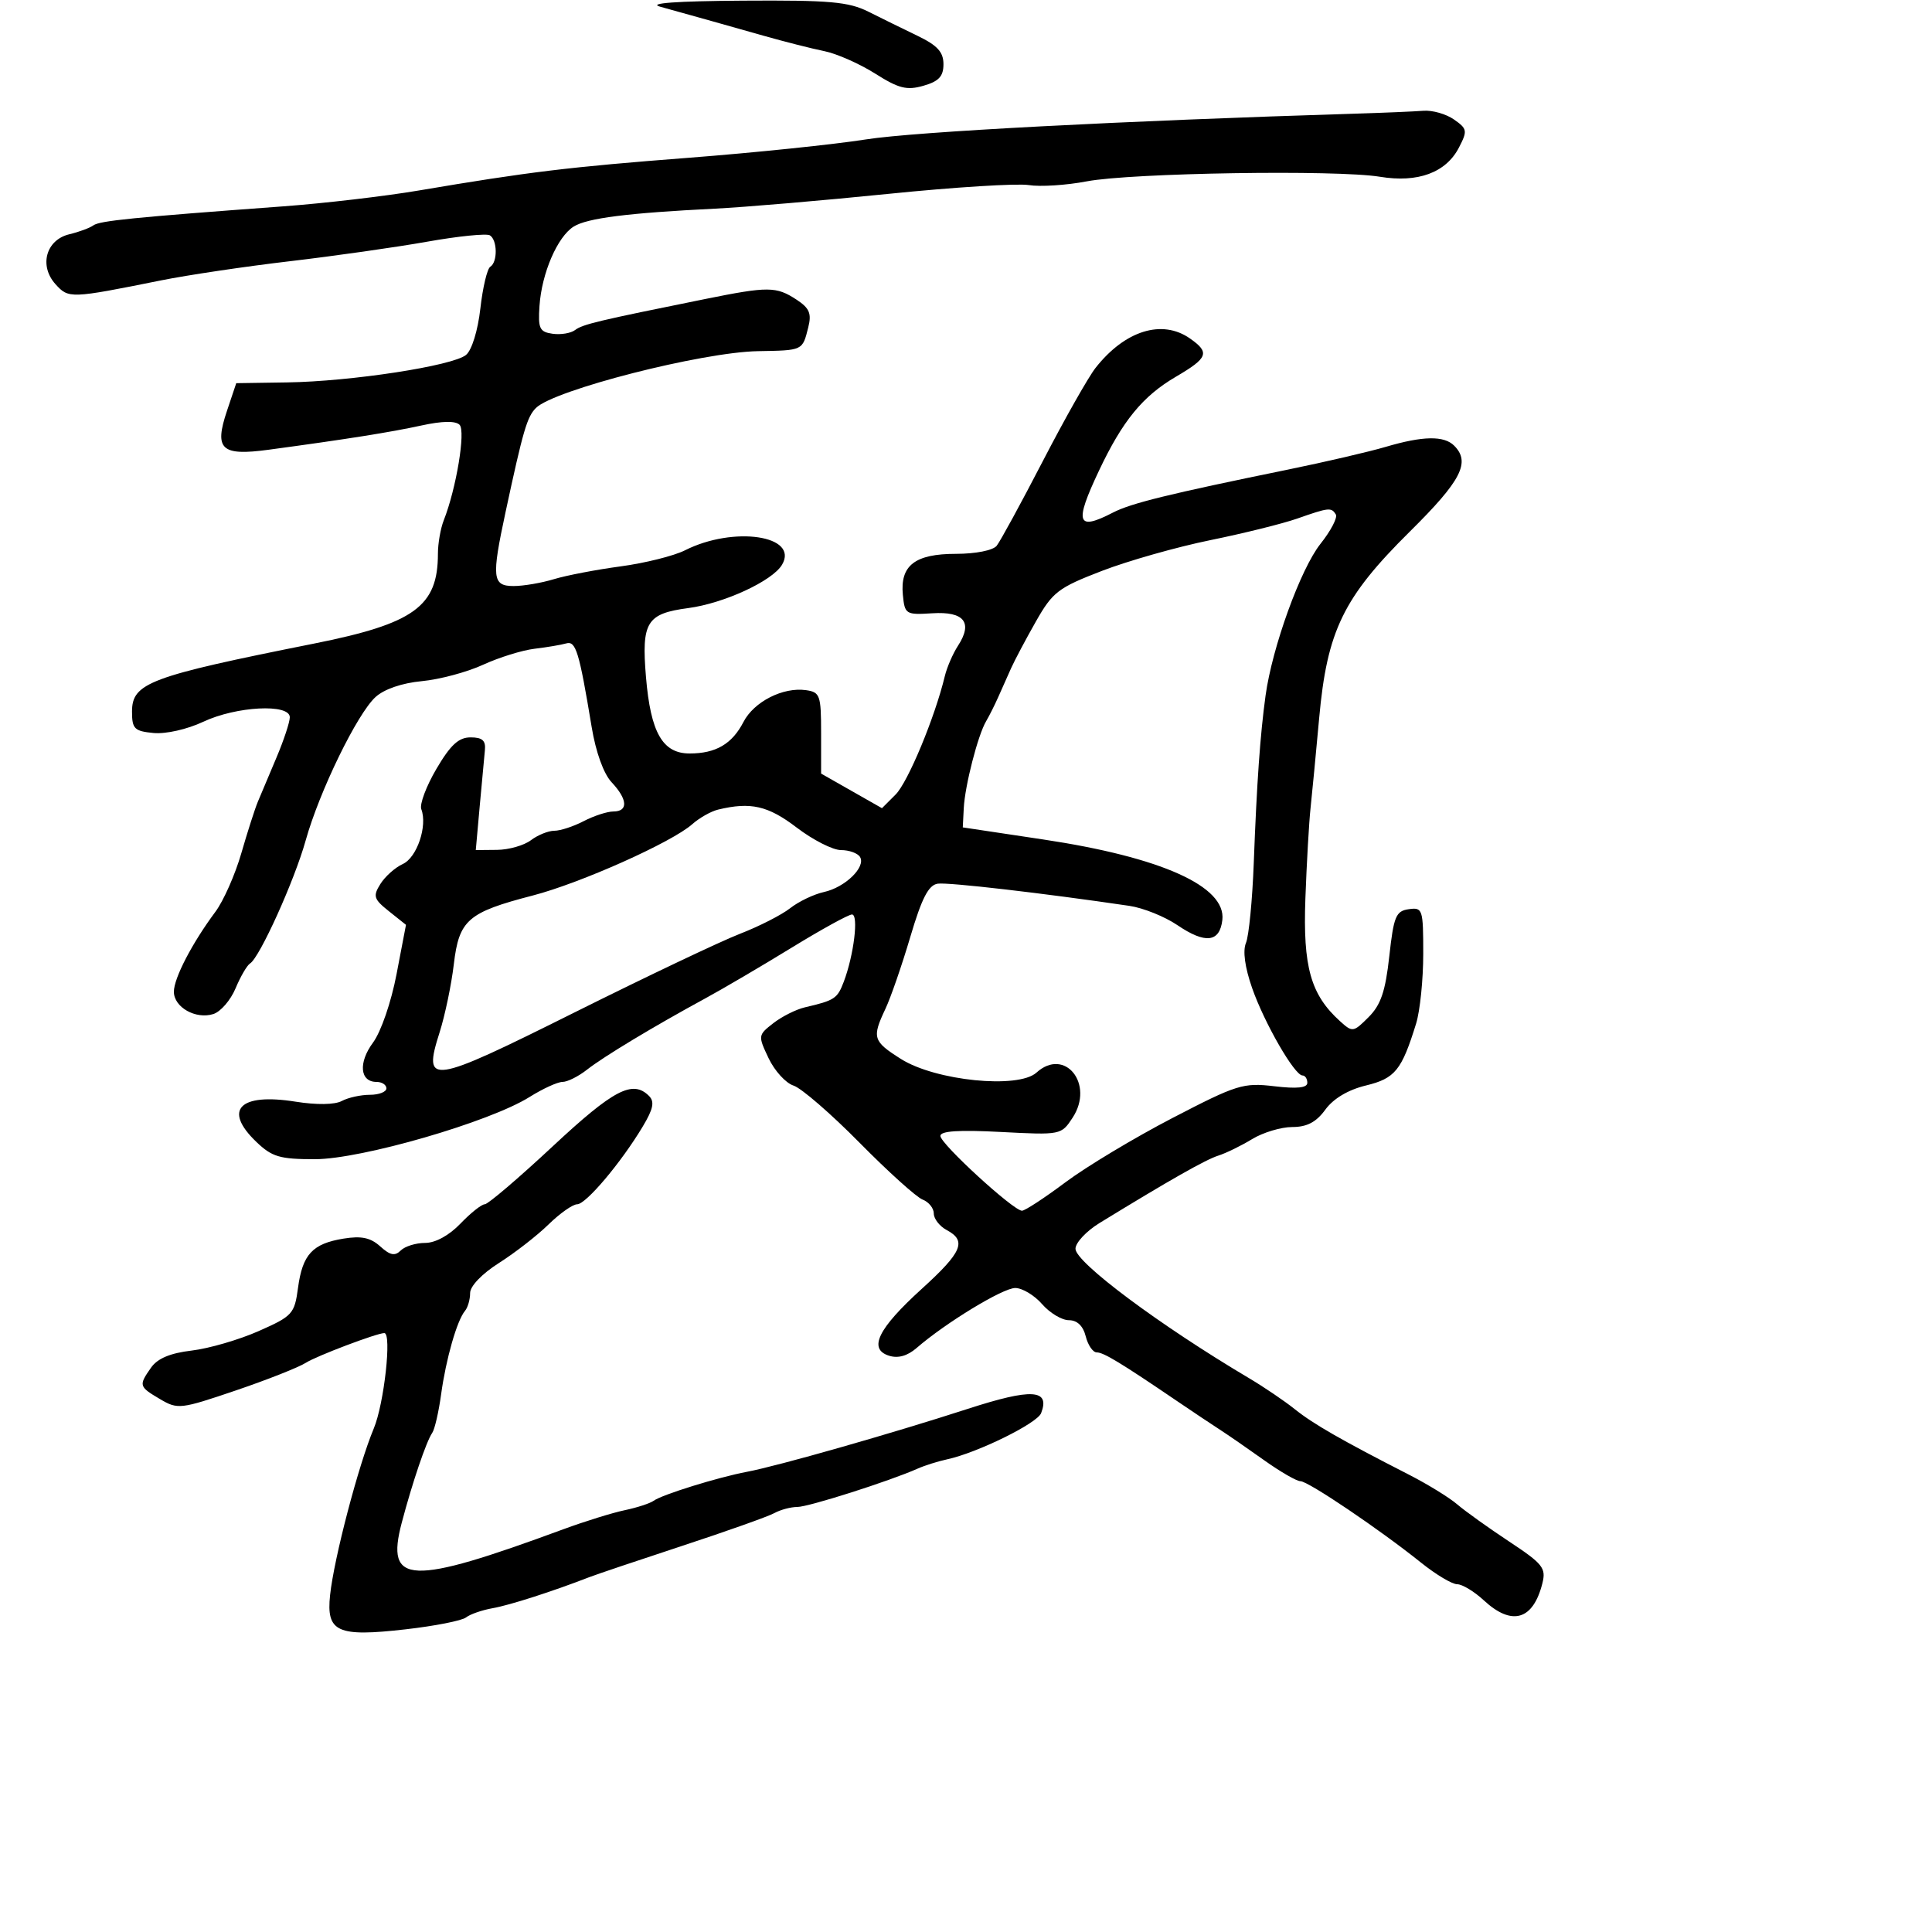 <svg xmlns="http://www.w3.org/2000/svg" width="300" height="300" viewBox="0 0 300 300" version="1.1">
	<path d="M 102.500 1.038 C 108.399 2.675, 112.589 3.852, 118.500 5.531 C 121.800 6.468, 126.075 7.553, 128 7.941 C 129.925 8.330, 133.477 9.899, 135.894 11.427 C 139.561 13.747, 140.802 14.059, 143.394 13.316 C 145.786 12.630, 146.500 11.859, 146.500 9.965 C 146.500 8.082, 145.560 7.051, 142.500 5.575 C 140.300 4.515, 136.864 2.826, 134.864 1.823 C 131.771 0.273, 128.856 0.015, 115.364 0.102 C 105.006 0.169, 100.541 0.494, 102.500 1.038 M 210.500 17.648 C 174.320 18.757, 142.006 20.456, 134.500 21.644 C 129.550 22.427, 117.175 23.710, 107 24.495 C 88.276 25.939, 82.151 26.682, 65 29.585 C 59.775 30.470, 50.325 31.575, 44 32.041 C 20.682 33.759, 15.478 34.280, 14.500 34.994 C 13.950 35.396, 12.269 36.018, 10.765 36.377 C 7.139 37.243, 6.029 41.270, 8.626 44.139 C 10.656 46.382, 10.926 46.372, 25 43.540 C 29.125 42.710, 38.125 41.370, 45 40.564 C 51.875 39.757, 61.468 38.393, 66.318 37.532 C 71.168 36.671, 75.555 36.225, 76.068 36.542 C 77.243 37.268, 77.288 40.704, 76.132 41.419 C 75.654 41.714, 74.961 44.625, 74.592 47.888 C 74.204 51.322, 73.267 54.363, 72.369 55.109 C 70.324 56.806, 54.552 59.232, 44.592 59.381 L 36.685 59.500 35.248 63.784 C 33.230 69.799, 34.332 70.831, 41.713 69.835 C 53.790 68.206, 60.662 67.115, 65.444 66.069 C 68.650 65.368, 70.730 65.330, 71.361 65.961 C 72.331 66.931, 70.854 75.847, 68.905 80.797 C 68.407 82.060, 68 84.394, 68 85.982 C 68 94.169, 64.331 96.828, 48.733 99.941 C 23.168 105.043, 20.500 106.042, 20.500 110.513 C 20.500 113.168, 20.871 113.536, 23.836 113.820 C 25.745 114.003, 29.055 113.254, 31.575 112.070 C 36.691 109.665, 45 109.234, 45 111.373 C 45 112.128, 44.071 114.940, 42.935 117.623 C 41.800 120.305, 40.495 123.400, 40.035 124.500 C 39.576 125.600, 38.421 129.200, 37.469 132.500 C 36.517 135.800, 34.707 139.887, 33.447 141.582 C 29.823 146.455, 27 151.890, 27 153.995 C 27 156.406, 30.397 158.326, 33.129 157.459 C 34.258 157.101, 35.810 155.306, 36.576 153.472 C 37.343 151.638, 38.357 149.898, 38.829 149.605 C 40.325 148.681, 45.724 136.739, 47.466 130.500 C 49.594 122.881, 55.461 110.837, 58.312 108.236 C 59.656 107.009, 62.428 106.058, 65.500 105.769 C 68.250 105.510, 72.525 104.367, 75 103.228 C 77.475 102.090, 81.075 100.970, 83 100.739 C 84.925 100.509, 87.138 100.136, 87.918 99.910 C 89.418 99.476, 89.929 101.154, 91.875 112.901 C 92.519 116.794, 93.731 120.149, 94.967 121.465 C 97.463 124.122, 97.580 125.998, 95.250 126.006 C 94.287 126.010, 92.211 126.685, 90.636 127.506 C 89.060 128.328, 87.009 129, 86.077 129 C 85.145 129, 83.509 129.661, 82.441 130.468 C 81.374 131.276, 79.010 131.951, 77.190 131.968 L 73.879 132 74.484 125.250 C 74.817 121.537, 75.181 117.600, 75.294 116.500 C 75.449 114.992, 74.902 114.500, 73.070 114.500 C 71.220 114.500, 69.955 115.666, 67.767 119.390 C 66.187 122.080, 65.130 124.897, 65.420 125.651 C 66.409 128.230, 64.749 133.157, 62.554 134.157 C 61.365 134.699, 59.796 136.097, 59.068 137.263 C 57.885 139.157, 58.027 139.610, 60.392 141.496 L 63.041 143.608 61.575 151.271 C 60.743 155.621, 59.163 160.213, 57.920 161.895 C 55.613 165.014, 55.882 168, 58.469 168 C 59.311 168, 60 168.450, 60 169 C 60 169.550, 58.845 170, 57.434 170 C 56.023 170, 54.060 170.433, 53.072 170.962 C 51.976 171.548, 49.175 171.589, 45.888 171.066 C 37.177 169.681, 34.600 172.327, 39.805 177.313 C 42.241 179.647, 43.436 180, 48.897 180 C 56.109 180, 76.038 174.224, 82.230 170.340 C 84.282 169.053, 86.584 168, 87.345 168 C 88.107 168, 89.809 167.151, 91.128 166.114 C 93.719 164.076, 101.507 159.381, 109.500 155.039 C 112.250 153.545, 118.287 150, 122.915 147.161 C 127.543 144.323, 131.763 142, 132.293 142 C 133.359 142, 132.584 148.332, 131.013 152.467 C 130.025 155.064, 129.595 155.346, 125 156.414 C 123.625 156.733, 121.411 157.842, 120.080 158.879 C 117.699 160.735, 117.687 160.821, 119.348 164.321 C 120.276 166.276, 122.017 168.188, 123.218 168.569 C 124.419 168.950, 129.028 172.939, 133.462 177.432 C 137.895 181.926, 142.305 185.903, 143.261 186.270 C 144.218 186.637, 145 187.611, 145 188.433 C 145 189.256, 145.900 190.411, 147 191 C 150.155 192.689, 149.419 194.421, 143.111 200.151 C 136.332 206.308, 134.781 209.478, 138.043 210.514 C 139.451 210.961, 140.902 210.554, 142.335 209.311 C 146.837 205.405, 155.724 200, 157.643 200 C 158.741 200, 160.618 201.125, 161.813 202.500 C 163.009 203.875, 164.881 205, 165.974 205 C 167.260 205, 168.183 205.882, 168.589 207.500 C 168.934 208.875, 169.706 210, 170.305 210 C 171.366 210, 174.020 211.609, 182.802 217.577 C 185.168 219.185, 188.149 221.175, 189.426 222 C 190.703 222.825, 193.798 224.963, 196.304 226.750 C 198.810 228.537, 201.344 230, 201.935 230 C 203.138 230, 214.288 237.531, 220.668 242.653 C 222.961 244.494, 225.483 246, 226.272 246 C 227.062 246, 228.922 247.125, 230.405 248.500 C 234.767 252.542, 238.063 251.583, 239.501 245.852 C 240.096 243.479, 239.578 242.829, 234.331 239.362 C 231.124 237.243, 227.499 234.648, 226.274 233.595 C 225.050 232.543, 221.675 230.468, 218.774 228.983 C 208.269 223.609, 203.928 221.119, 201.072 218.831 C 199.472 217.549, 196.265 215.375, 193.946 214 C 180.079 205.778, 167 196.025, 167 193.906 C 167 192.966, 168.688 191.164, 170.750 189.900 C 181.674 183.208, 187.202 180.071, 189.172 179.446 C 190.377 179.063, 192.743 177.908, 194.431 176.879 C 196.119 175.850, 198.925 175.006, 200.667 175.004 C 202.951 175.001, 204.380 174.249, 205.797 172.304 C 207.049 170.585, 209.335 169.225, 212.100 168.554 C 216.629 167.454, 217.653 166.189, 219.896 158.929 C 220.503 156.965, 221 152.096, 221 148.109 C 221 141.164, 220.906 140.874, 218.750 141.180 C 216.751 141.464, 216.414 142.280, 215.727 148.500 C 215.126 153.946, 214.413 156.041, 212.515 157.939 C 210.150 160.305, 210.015 160.324, 208.076 158.569 C 203.520 154.446, 202.309 150.150, 202.700 139.500 C 202.901 134, 203.261 127.700, 203.499 125.500 C 203.737 123.300, 204.340 117, 204.840 111.500 C 206.072 97.930, 208.583 92.769, 218.938 82.523 C 226.914 74.632, 228.382 71.782, 225.800 69.200 C 224.226 67.626, 220.949 67.683, 215.188 69.384 C 212.610 70.145, 205.775 71.735, 200 72.916 C 181.497 76.700, 175.629 78.140, 172.833 79.586 C 167.206 82.496, 166.788 81.257, 170.644 73.096 C 174.310 65.337, 177.430 61.524, 182.584 58.504 C 187.601 55.563, 187.903 54.746, 184.777 52.557 C 180.450 49.526, 174.680 51.323, 170.118 57.123 C 169.002 58.541, 165.317 65.056, 161.929 71.601 C 158.540 78.145, 155.315 84.063, 154.762 84.750 C 154.185 85.467, 151.490 86, 148.449 86 C 142.075 86, 139.750 87.796, 140.196 92.375 C 140.489 95.389, 140.651 95.490, 144.773 95.229 C 149.712 94.916, 151.098 96.662, 148.764 100.258 C 147.964 101.491, 147.038 103.625, 146.708 105 C 145.171 111.391, 140.987 121.458, 139.071 123.373 L 136.950 125.495 132.225 122.808 L 127.500 120.120 127.500 113.810 C 127.500 107.952, 127.332 107.476, 125.155 107.168 C 121.582 106.662, 117.074 108.957, 115.442 112.111 C 113.677 115.526, 111.158 117, 107.089 117 C 102.879 117, 101.032 113.765, 100.307 105.124 C 99.593 96.601, 100.402 95.281, 106.868 94.423 C 112.431 93.685, 119.952 90.209, 121.435 87.691 C 124.107 83.154, 113.932 81.639, 106.373 85.448 C 104.653 86.315, 100.153 87.439, 96.373 87.947 C 92.593 88.454, 87.928 89.349, 86.007 89.935 C 84.085 90.521, 81.273 91, 79.757 91 C 76.444 91, 76.306 89.736, 78.506 79.500 C 81.234 66.804, 81.839 64.733, 83.225 63.346 C 86.016 60.555, 108.993 54.679, 117.707 54.528 C 124.710 54.406, 124.595 54.461, 125.507 50.829 C 126.047 48.678, 125.693 47.845, 123.679 46.526 C 120.528 44.461, 119.298 44.453, 109.500 46.431 C 92.815 49.801, 90.467 50.360, 89.305 51.245 C 88.648 51.745, 87.073 52.006, 85.805 51.827 C 83.781 51.540, 83.533 51.012, 83.772 47.500 C 84.119 42.411, 86.555 36.759, 89.082 35.181 C 91.184 33.868, 97.433 33.075, 111 32.401 C 115.675 32.168, 127.825 31.132, 138 30.098 C 148.175 29.063, 157.962 28.452, 159.748 28.739 C 161.534 29.026, 165.584 28.766, 168.748 28.162 C 175.655 26.842, 207.561 26.340, 214.264 27.446 C 220.172 28.420, 224.528 26.812, 226.544 22.914 C 227.893 20.306, 227.840 20.001, 225.775 18.555 C 224.554 17.700, 222.418 17.091, 221.027 17.201 C 219.637 17.312, 214.900 17.513, 210.500 17.648 M 201.430 80.525 C 199.191 81.311, 193.116 82.819, 187.930 83.876 C 182.743 84.934, 175.169 87.082, 171.098 88.650 C 164.316 91.262, 163.457 91.920, 160.856 96.500 C 159.294 99.250, 157.562 102.513, 157.008 103.750 C 156.454 104.987, 155.551 107.013, 155.002 108.250 C 154.454 109.487, 153.606 111.175, 153.119 112 C 151.845 114.158, 149.832 121.992, 149.653 125.488 L 149.500 128.476 162 130.354 C 180.337 133.109, 190.412 137.637, 189.806 142.849 C 189.400 146.343, 187.164 146.600, 182.821 143.653 C 180.861 142.323, 177.512 140.977, 175.378 140.662 C 161.972 138.683, 147.223 136.977, 145.607 137.218 C 144.176 137.431, 143.135 139.454, 141.346 145.500 C 140.043 149.900, 138.308 154.918, 137.489 156.651 C 135.372 161.132, 135.544 161.687, 139.900 164.437 C 145.273 167.829, 158.106 169.119, 160.943 166.552 C 165.347 162.566, 169.975 168.336, 166.557 173.553 C 164.793 176.245, 164.728 176.258, 155.391 175.770 C 148.871 175.429, 146.007 175.618, 146.023 176.389 C 146.049 177.631, 157.363 188, 158.692 188 C 159.158 188, 162.200 186.010, 165.452 183.578 C 168.703 181.146, 176.172 176.660, 182.048 173.609 C 192.066 168.408, 193.052 168.100, 197.866 168.671 C 201.396 169.089, 203 168.923, 203 168.139 C 203 167.513, 202.662 166.999, 202.250 166.998 C 201.016 166.995, 196.330 158.862, 194.428 153.423 C 193.307 150.214, 192.954 147.638, 193.471 146.423 C 193.921 145.365, 194.467 139.775, 194.684 134 C 195.156 121.497, 195.677 114.101, 196.517 108 C 197.551 100.489, 201.951 88.337, 205.048 84.440 C 206.656 82.417, 207.726 80.365, 207.426 79.881 C 206.732 78.758, 206.343 78.799, 201.430 80.525 M 111.500 125.716 C 110.400 125.982, 108.600 126.999, 107.500 127.976 C 104.337 130.787, 90.150 137.130, 82.712 139.059 C 72.629 141.675, 71.280 142.850, 70.469 149.724 C 70.095 152.901, 69.100 157.666, 68.258 160.314 C 65.623 168.605, 66.694 168.446, 89.215 157.210 C 100.372 151.643, 111.929 146.149, 114.898 145.001 C 117.867 143.852, 121.375 142.063, 122.695 141.025 C 124.014 139.988, 126.376 138.857, 127.943 138.512 C 131.240 137.788, 134.498 134.615, 133.539 133.063 C 133.178 132.478, 131.848 132, 130.585 132 C 129.321 132, 126.225 130.425, 123.704 128.500 C 119.263 125.109, 116.558 124.492, 111.500 125.716 M 85.827 178 C 80.518 182.950, 75.769 187, 75.274 187 C 74.779 187, 73.081 188.350, 71.500 190 C 69.742 191.835, 67.611 193, 66.013 193 C 64.576 193, 62.871 193.529, 62.224 194.176 C 61.322 195.078, 60.580 194.930, 59.046 193.542 C 57.544 192.183, 56.121 191.881, 53.342 192.332 C 48.518 193.115, 46.972 194.788, 46.275 199.983 C 45.734 204.020, 45.417 204.368, 40.168 206.689 C 37.123 208.036, 32.444 209.397, 29.771 209.714 C 26.429 210.109, 24.456 210.938, 23.455 212.367 C 21.511 215.143, 21.558 215.308, 24.851 217.253 C 27.598 218.876, 28.025 218.827, 36.601 215.914 C 41.495 214.252, 46.400 212.314, 47.500 211.608 C 49.143 210.554, 58.535 207, 59.678 207 C 60.860 207, 59.646 217.976, 58.039 221.815 C 55.660 227.498, 51.869 241.949, 51.258 247.665 C 50.640 253.435, 52.354 254.214, 62.988 253.001 C 67.516 252.485, 71.733 251.655, 72.360 251.157 C 72.987 250.659, 74.850 250.012, 76.500 249.720 C 79.164 249.248, 85.767 247.128, 91.500 244.903 C 92.600 244.477, 99.125 242.278, 106 240.018 C 112.875 237.758, 119.281 235.480, 120.236 234.955 C 121.191 234.430, 122.801 234, 123.812 234 C 125.541 234, 138.110 229.994, 142.500 228.044 C 143.600 227.555, 145.653 226.908, 147.062 226.606 C 151.728 225.605, 161.054 221.023, 161.665 219.431 C 163.092 215.712, 160.215 215.546, 150.256 218.774 C 138.427 222.608, 120.785 227.637, 116 228.538 C 111.512 229.384, 102.797 232.088, 101.500 233.037 C 100.950 233.440, 98.925 234.100, 97 234.505 C 95.075 234.909, 90.800 236.236, 87.500 237.453 C 63.592 246.272, 59.829 246.121, 62.383 236.445 C 64.023 230.233, 66.203 223.806, 67.115 222.500 C 67.499 221.950, 68.121 219.250, 68.498 216.500 C 69.250 211.013, 70.961 205.034, 72.204 203.550 C 72.642 203.028, 73 201.780, 73 200.778 C 73 199.709, 74.853 197.781, 77.484 196.112 C 79.950 194.548, 83.411 191.858, 85.174 190.134 C 86.937 188.410, 88.939 187, 89.623 187 C 90.991 187, 96.455 180.522, 99.807 174.924 C 101.446 172.187, 101.673 171.073, 100.774 170.174 C 98.238 167.638, 95.278 169.188, 85.827 178" stroke="none" fill="black" fill-rule="evenodd"/>
</svg>